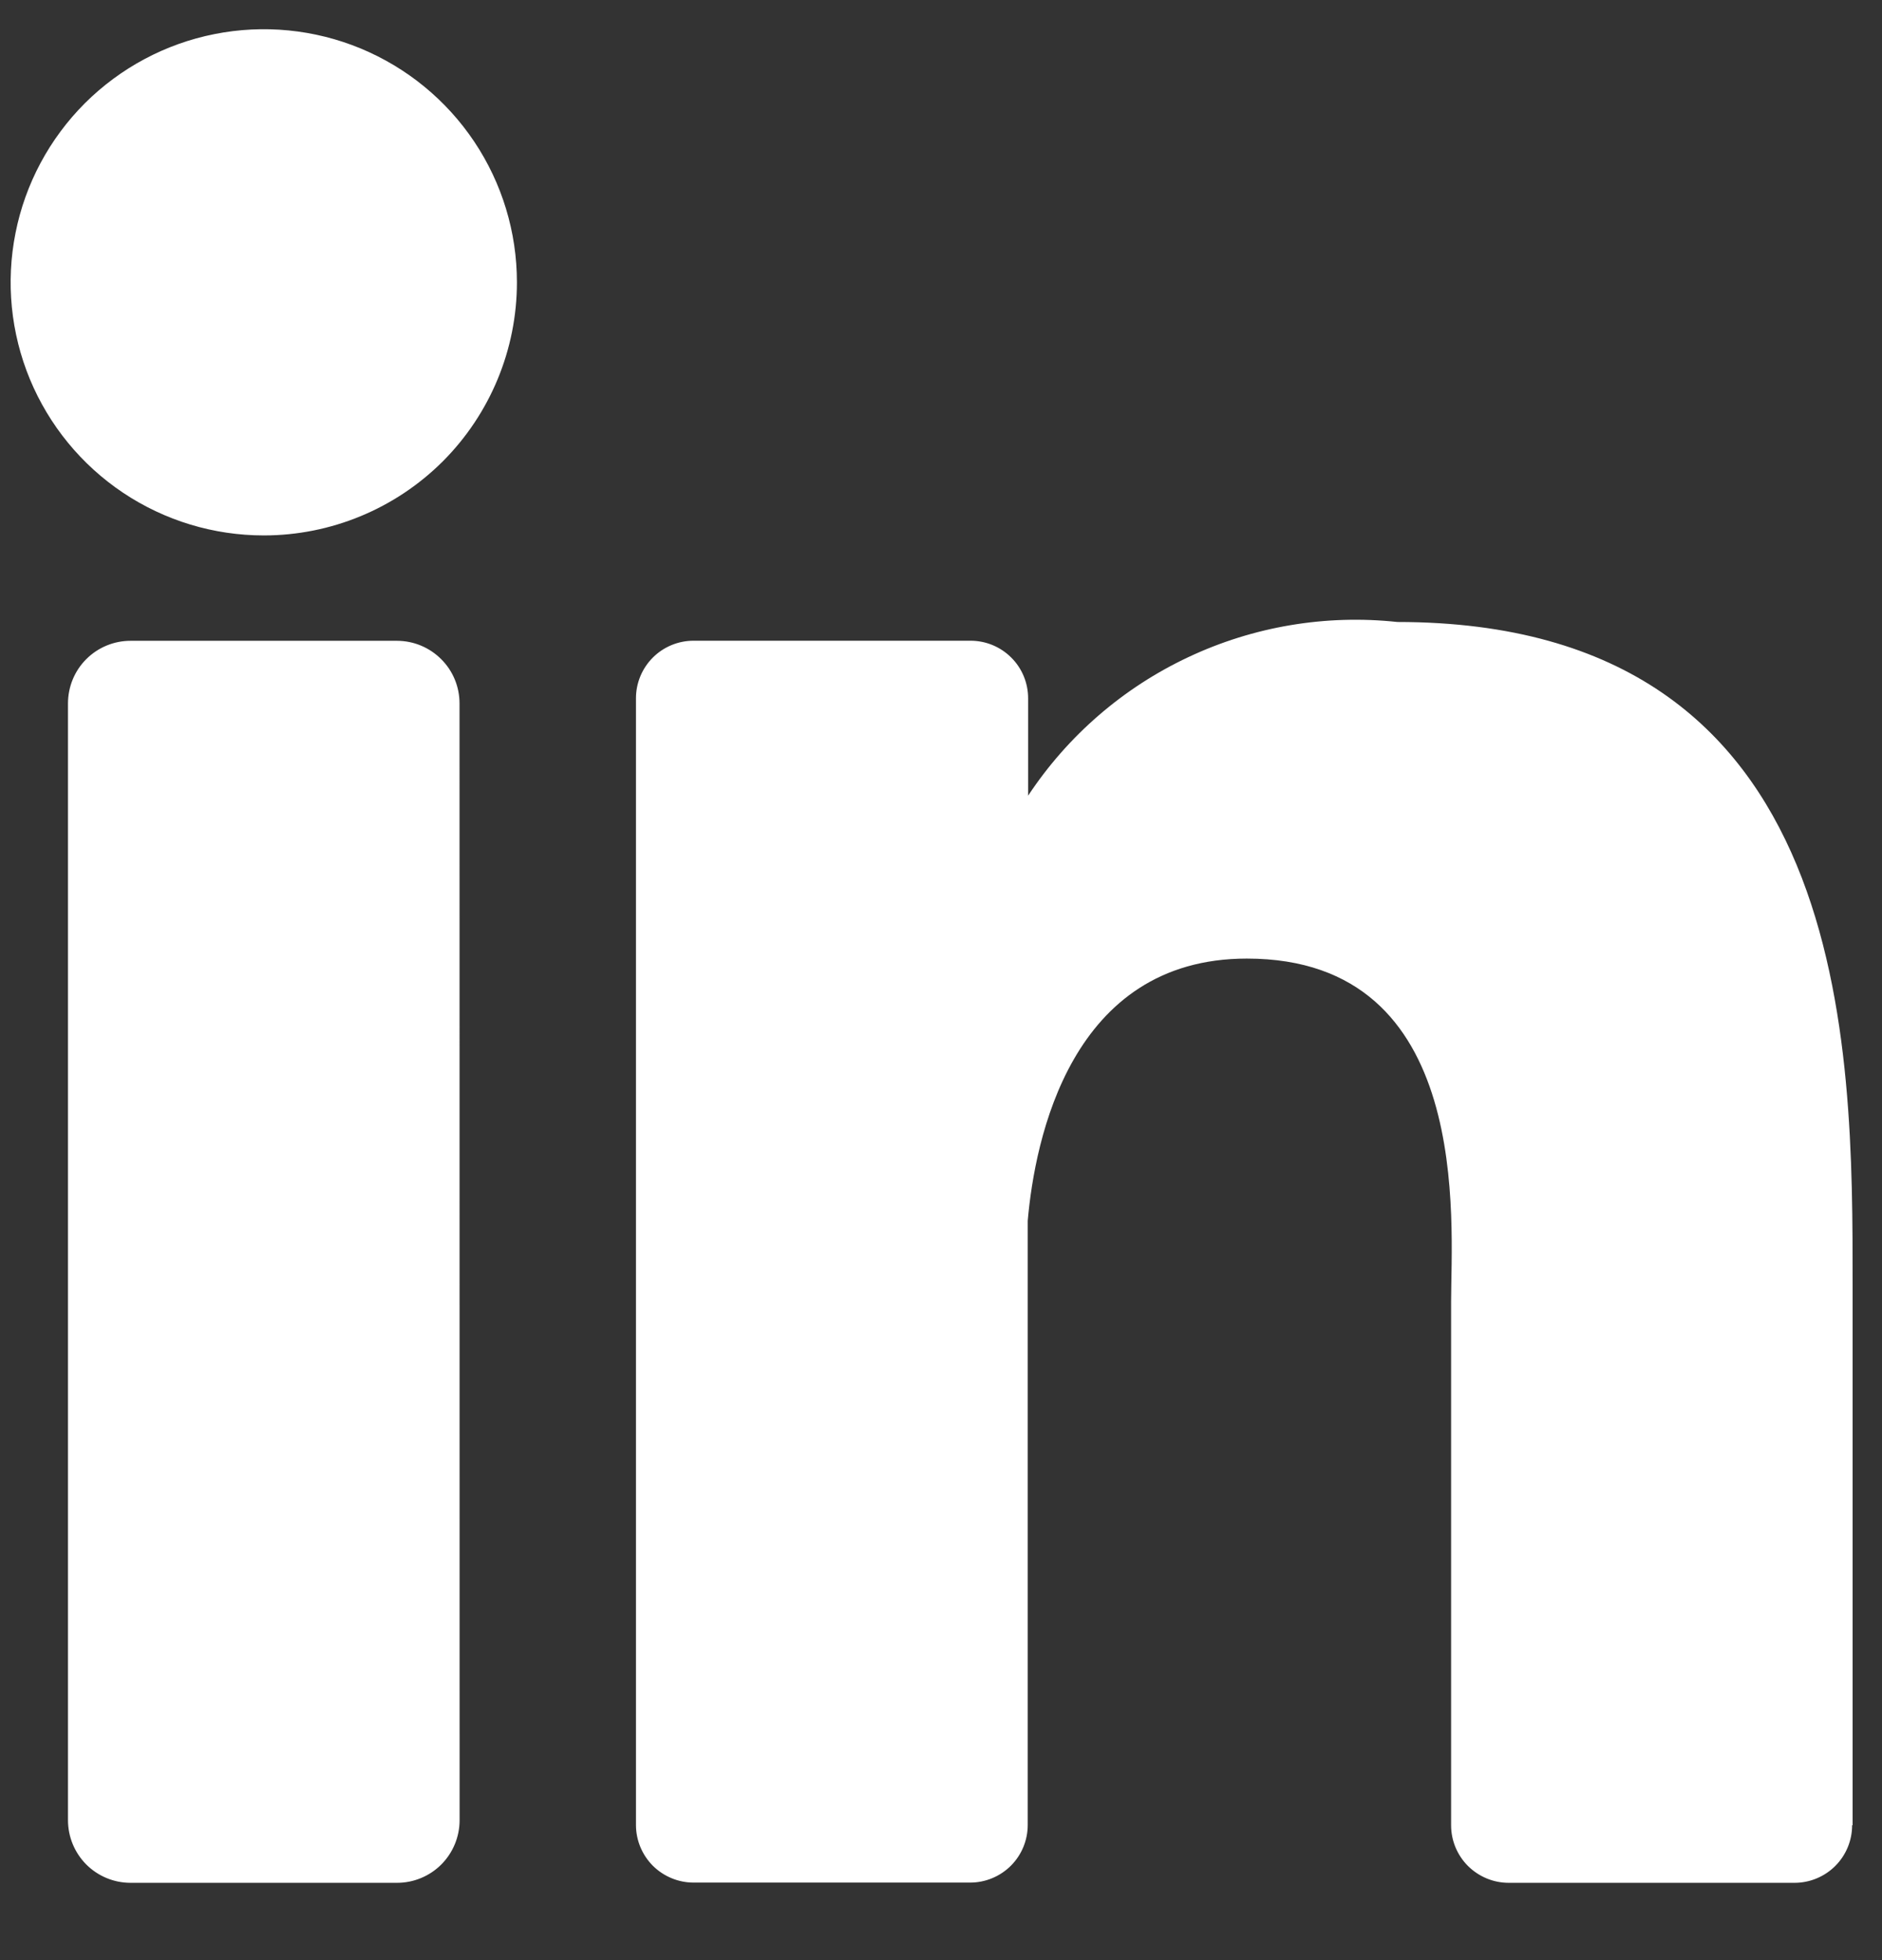 <svg width="24" height="25" viewBox="0 0 24 25" fill="none" xmlns="http://www.w3.org/2000/svg">
<rect x="0" y="0" width="24" height="25" fill="#333333" stroke="none"/>
<path d="M5.861 23.216C5.861 23.427 5.777 23.63 5.628 23.78C5.478 23.93 5.275 24.014 5.064 24.014H1.664C1.453 24.014 1.25 23.93 1.1 23.78C0.951 23.63 0.867 23.427 0.867 23.216V8.971C0.867 8.759 0.951 8.556 1.1 8.407C1.25 8.257 1.453 8.173 1.664 8.173H5.062C5.274 8.173 5.476 8.257 5.626 8.407C5.776 8.556 5.86 8.759 5.86 8.971L5.861 23.216ZM3.364 6.829C2.725 6.829 2.101 6.64 1.57 6.285C1.039 5.93 0.626 5.426 0.381 4.836C0.137 4.246 0.073 3.597 0.198 2.971C0.322 2.345 0.63 1.77 1.081 1.318C1.533 0.867 2.108 0.559 2.734 0.435C3.36 0.31 4.009 0.374 4.599 0.618C5.189 0.863 5.693 1.276 6.048 1.807C6.403 2.338 6.592 2.962 6.592 3.601C6.592 4.457 6.252 5.278 5.647 5.884C5.041 6.489 4.22 6.829 3.364 6.829ZM23.619 23.28C23.619 23.474 23.542 23.661 23.404 23.799C23.267 23.936 23.08 24.014 22.885 24.014H19.239C19.044 24.014 18.858 23.936 18.72 23.799C18.582 23.661 18.505 23.474 18.505 23.28V16.594C18.505 15.597 18.797 12.226 15.9 12.226C13.653 12.226 13.197 14.534 13.106 15.57V23.276C13.106 23.471 13.029 23.658 12.891 23.796C12.754 23.933 12.567 24.011 12.372 24.011H8.844C8.65 24.011 8.463 23.933 8.325 23.796C8.188 23.658 8.11 23.471 8.11 23.276V8.906C8.11 8.711 8.188 8.524 8.325 8.387C8.463 8.249 8.65 8.172 8.844 8.172H12.377C12.572 8.172 12.758 8.249 12.896 8.387C13.034 8.524 13.111 8.711 13.111 8.906V10.148C13.617 9.383 14.324 8.771 15.155 8.381C15.985 7.99 16.907 7.835 17.819 7.933C23.659 7.933 23.625 13.381 23.625 16.386V23.28H23.619Z" fill="white"/>
</svg>
